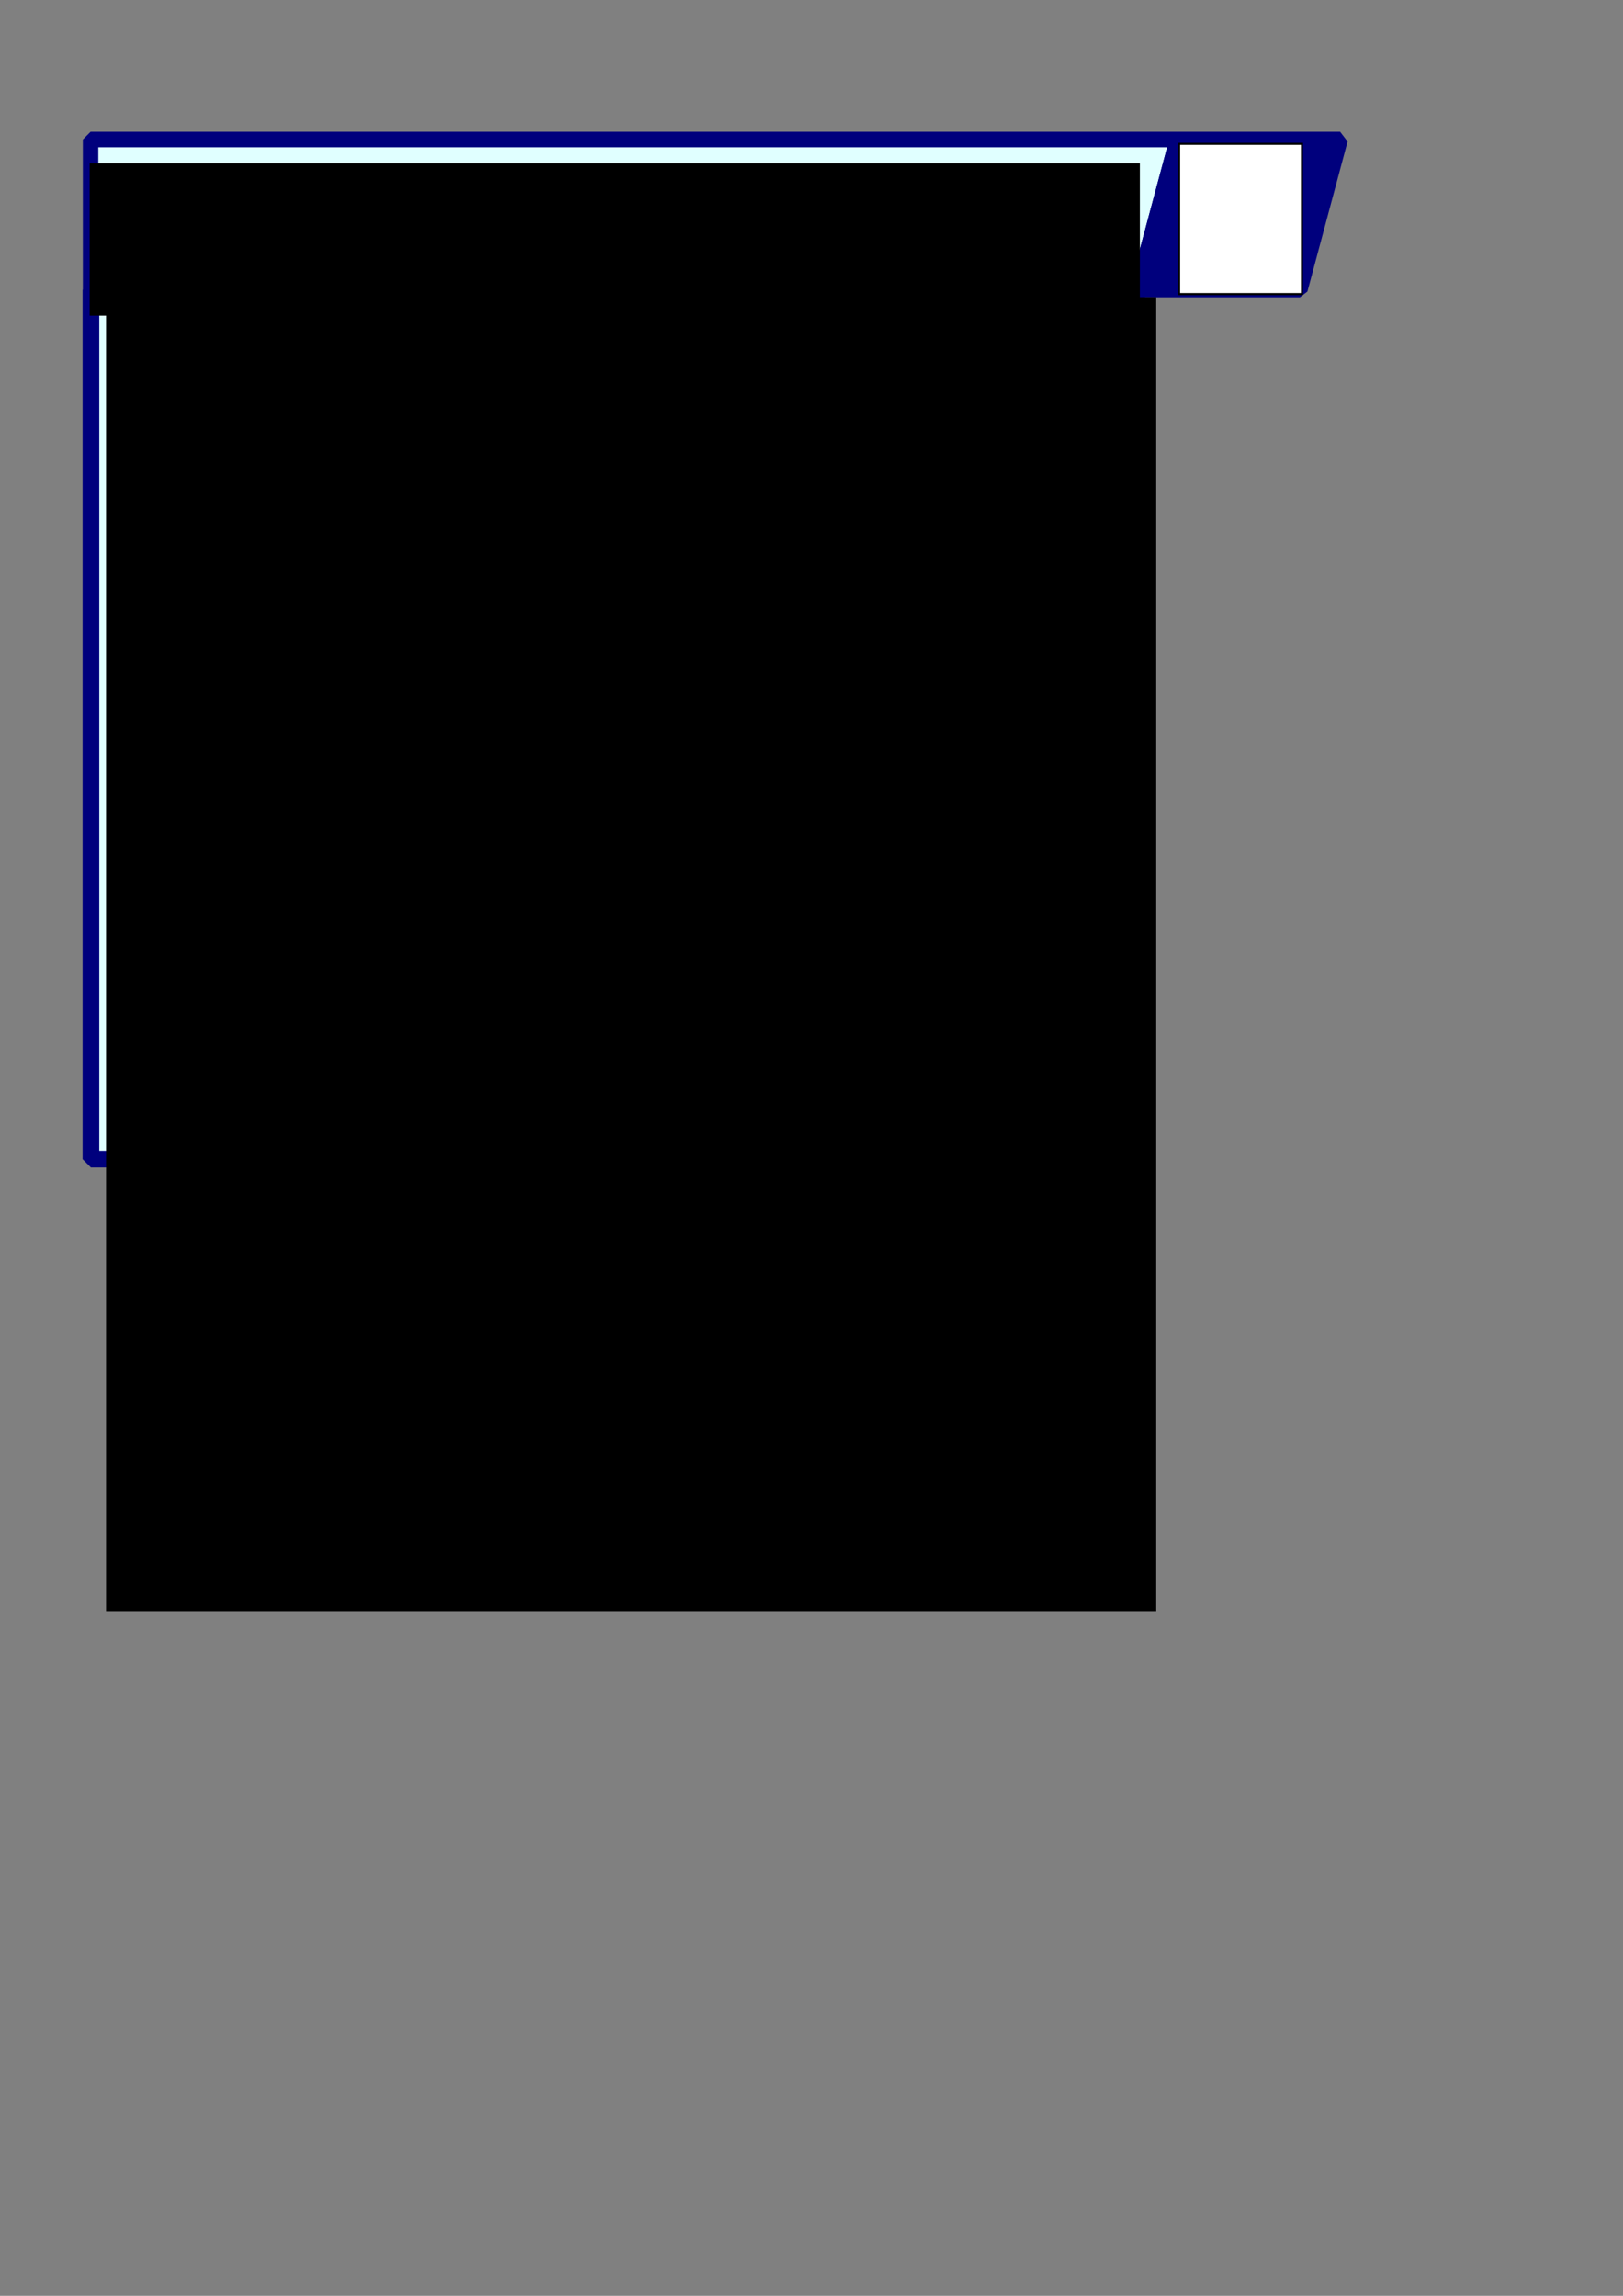 <?xml version="1.0" encoding="UTF-8" standalone="no"?>
<!-- Created with Inkscape (http://www.inkscape.org/) -->

<svg
   xmlns:dc="http://purl.org/dc/elements/1.1/"
   xmlns:cc="http://creativecommons.org/ns#"
   xmlns:rdf="http://www.w3.org/1999/02/22-rdf-syntax-ns#"
   xmlns:svg="http://www.w3.org/2000/svg"
   xmlns="http://www.w3.org/2000/svg"
   xmlns:sodipodi="http://sodipodi.sourceforge.net/DTD/sodipodi-0.dtd"
   xmlns:inkscape="http://www.inkscape.org/namespaces/inkscape"
   width="210mm"
   height="297mm"
   viewBox="0 0 210 297"
   version="1.1"
   id="svg3987"
   inkscape:version="0.92.4 (5da689c313, 2019-01-14)"
   sodipodi:docname="sample_list.svg">
  <rect x="0" y="0" width="210" height="297" fill="#808080" stroke="none"/>
  <defs
     id="defs3981" />
  <sodipodi:namedview
     id="base"
     pagecolor="#ffffff"
     bordercolor="#666666"
     borderopacity="1.0"
     inkscape:pageopacity="0.0"
     inkscape:pageshadow="2"
     inkscape:zoom="0.98994949"
     inkscape:cx="402.28727"
     inkscape:cy="763.46042"
     inkscape:document-units="mm"
     inkscape:current-layer="layer1"
     showgrid="false"
     showguides="true"
     inkscape:guide-bbox="true"
     inkscape:window-width="1920"
     inkscape:window-height="1017"
     inkscape:window-x="-8"
     inkscape:window-y="-8"
     inkscape:window-maximized="1" />
  <g
     inkscape:label="Layer 1"
     inkscape:groupmode="layer"
     id="layer1">
    <path
       style="fill:#e0ffff;stroke:#00007d;stroke-width:2;stroke-linecap:butt;stroke-linejoin:bevel;stroke-opacity:1;stroke-miterlimit:4;stroke-dasharray:none;fill-opacity:1"
       d="M 11.717,18.054 H 152.324 l -5.199,19.403 H 11.717 Z"
       id="path4536"
       inkscape:connector-curvature="0" />
    <path
       style="fill:#00007d;stroke:#00007d;stroke-width:2;stroke-linecap:butt;stroke-linejoin:bevel;stroke-opacity:1;stroke-miterlimit:4;stroke-dasharray:none;fill-opacity:1"
       d="m 147.125,37.456 h 21.074 l 5.199,-19.403 h -21.074 z"
       id="path4542"
       inkscape:connector-curvature="0" />
    <path
       style="fill:#e0ffff;stroke:#00007d;stroke-width:2.157;stroke-linecap:butt;stroke-linejoin:bevel;stroke-miterlimit:4;stroke-dasharray:none;stroke-opacity:1;fill-opacity:1"
       d="M 11.763,37.503 V 149.956 H 147.079 V 37.503 Z"
       id="path4550"
       inkscape:connector-curvature="0" />
    <flowRoot
       xml:space="preserve"
       id="flowRoot4552"
       style="font-style:normal;font-variant:normal;font-weight:normal;font-stretch:normal;font-size:17.333px;line-height:1.25;font-family:'Monterchi Sans';-inkscape-font-specification:'Monterchi Sans';text-align:center;letter-spacing:0px;word-spacing:0px;text-anchor:middle;fill:#000000;fill-opacity:1;stroke:#000000;stroke-opacity:1;"
       transform="matrix(0.265,0,0,0.265,0,3.175)"><flowRegion
         id="flowRegion4554"
         style="stroke:#000000;stroke-opacity:1;"><rect
           id="rect4556"
           width="511.779"
           height="73.334"
           x="44.286"
           y="68.234"
           style="stroke:#000000;stroke-opacity:1;" /></flowRegion><flowPara
         id="flowPara4558"
         style="font-size:53.333px;stroke:#000000;stroke-opacity:1;">POZOSTAŁO GRACZY:</flowPara></flowRoot>    <flowRoot
       xml:space="preserve"
       id="flowRoot4568"
       style="font-style:normal;font-variant:normal;font-weight:normal;font-stretch:normal;font-size:17.333px;line-height:1.25;font-family:'Monterchi Sans';-inkscape-font-specification:'Monterchi Sans';text-align:center;letter-spacing:0px;word-spacing:0px;text-anchor:middle;fill:#ffffff;fill-opacity:1;stroke:#000000;stroke-opacity:1;"
       transform="matrix(0.265,0,0,0.265,0,0.529)"><flowRegion
         id="flowRegion4570"
         style="stroke:#000000;stroke-opacity:1;fill:#ffffff;fill-opacity:1;"><rect
           id="rect4572"
           width="60"
           height="73.334"
           x="575.714"
           y="68.234"
           style="stroke:#000000;stroke-opacity:1;fill:#ffffff;fill-opacity:1;" /></flowRegion><flowPara
         id="flowPara4574"
         style="font-size:53.333px;stroke:#000000;stroke-opacity:1;fill:#ffffff;fill-opacity:1;">15</flowPara></flowRoot>    <flowRoot
       xml:space="preserve"
       id="flowRoot4576"
       style="font-style:normal;font-variant:normal;font-weight:normal;font-stretch:normal;font-size:17.333px;line-height:1.25;font-family:'Monterchi Sans';-inkscape-font-specification:'Monterchi Sans';text-align:start;letter-spacing:0px;word-spacing:0px;text-anchor:start;fill:#000000;fill-opacity:1;stroke:#000000;stroke-opacity:1"
       transform="matrix(0.265,0,0,0.265,2.117,1.058)"><flowRegion
         id="flowRegion4578"
         style="text-align:start;text-anchor:start;stroke:#000000;stroke-opacity:1"><rect
           id="rect4580"
           width="511.779"
           height="640.531"
           x="44.286"
           y="141.568"
           style="text-align:start;text-anchor:start;stroke:#000000;stroke-opacity:1" /></flowRegion><flowPara
         id="flowPara4584"
         style="font-size:42.667px;stroke:#000000;stroke-opacity:1">Mat1_Slayer123</flowPara><flowPara
         id="flowPara4588"
         style="font-size:42.667px;stroke:#000000;stroke-opacity:1">Player1</flowPara><flowPara
         id="flowPara4590"
         style="font-size:42.667px;stroke:#000000;stroke-opacity:1">P_BlackSmith</flowPara><flowPara
         id="flowPara4592"
         style="font-size:42.667px;stroke:#000000;stroke-opacity:1">Vice_Ghost</flowPara><flowPara
         id="flowPara4594"
         style="font-size:42.667px;stroke:#000000;stroke-opacity:1">Vice_Body</flowPara><flowPara
         id="flowPara4596"
         style="font-size:42.667px;stroke:#000000;stroke-opacity:1">Da_King_Of_Dem_All</flowPara><flowPara
         style="font-size:42.667px;stroke:#000000;stroke-opacity:1"
         id="flowPara4598">Player2</flowPara><flowPara
         style="font-size:42.667px;fill:#008080;stroke:#000000;stroke-opacity:1"
         id="flowPara4602">i 8 innych</flowPara><flowPara
         style="font-size:42.667px;stroke:#000000;stroke-opacity:1"
         id="flowPara4600" /></flowRoot>  </g>
</svg>
